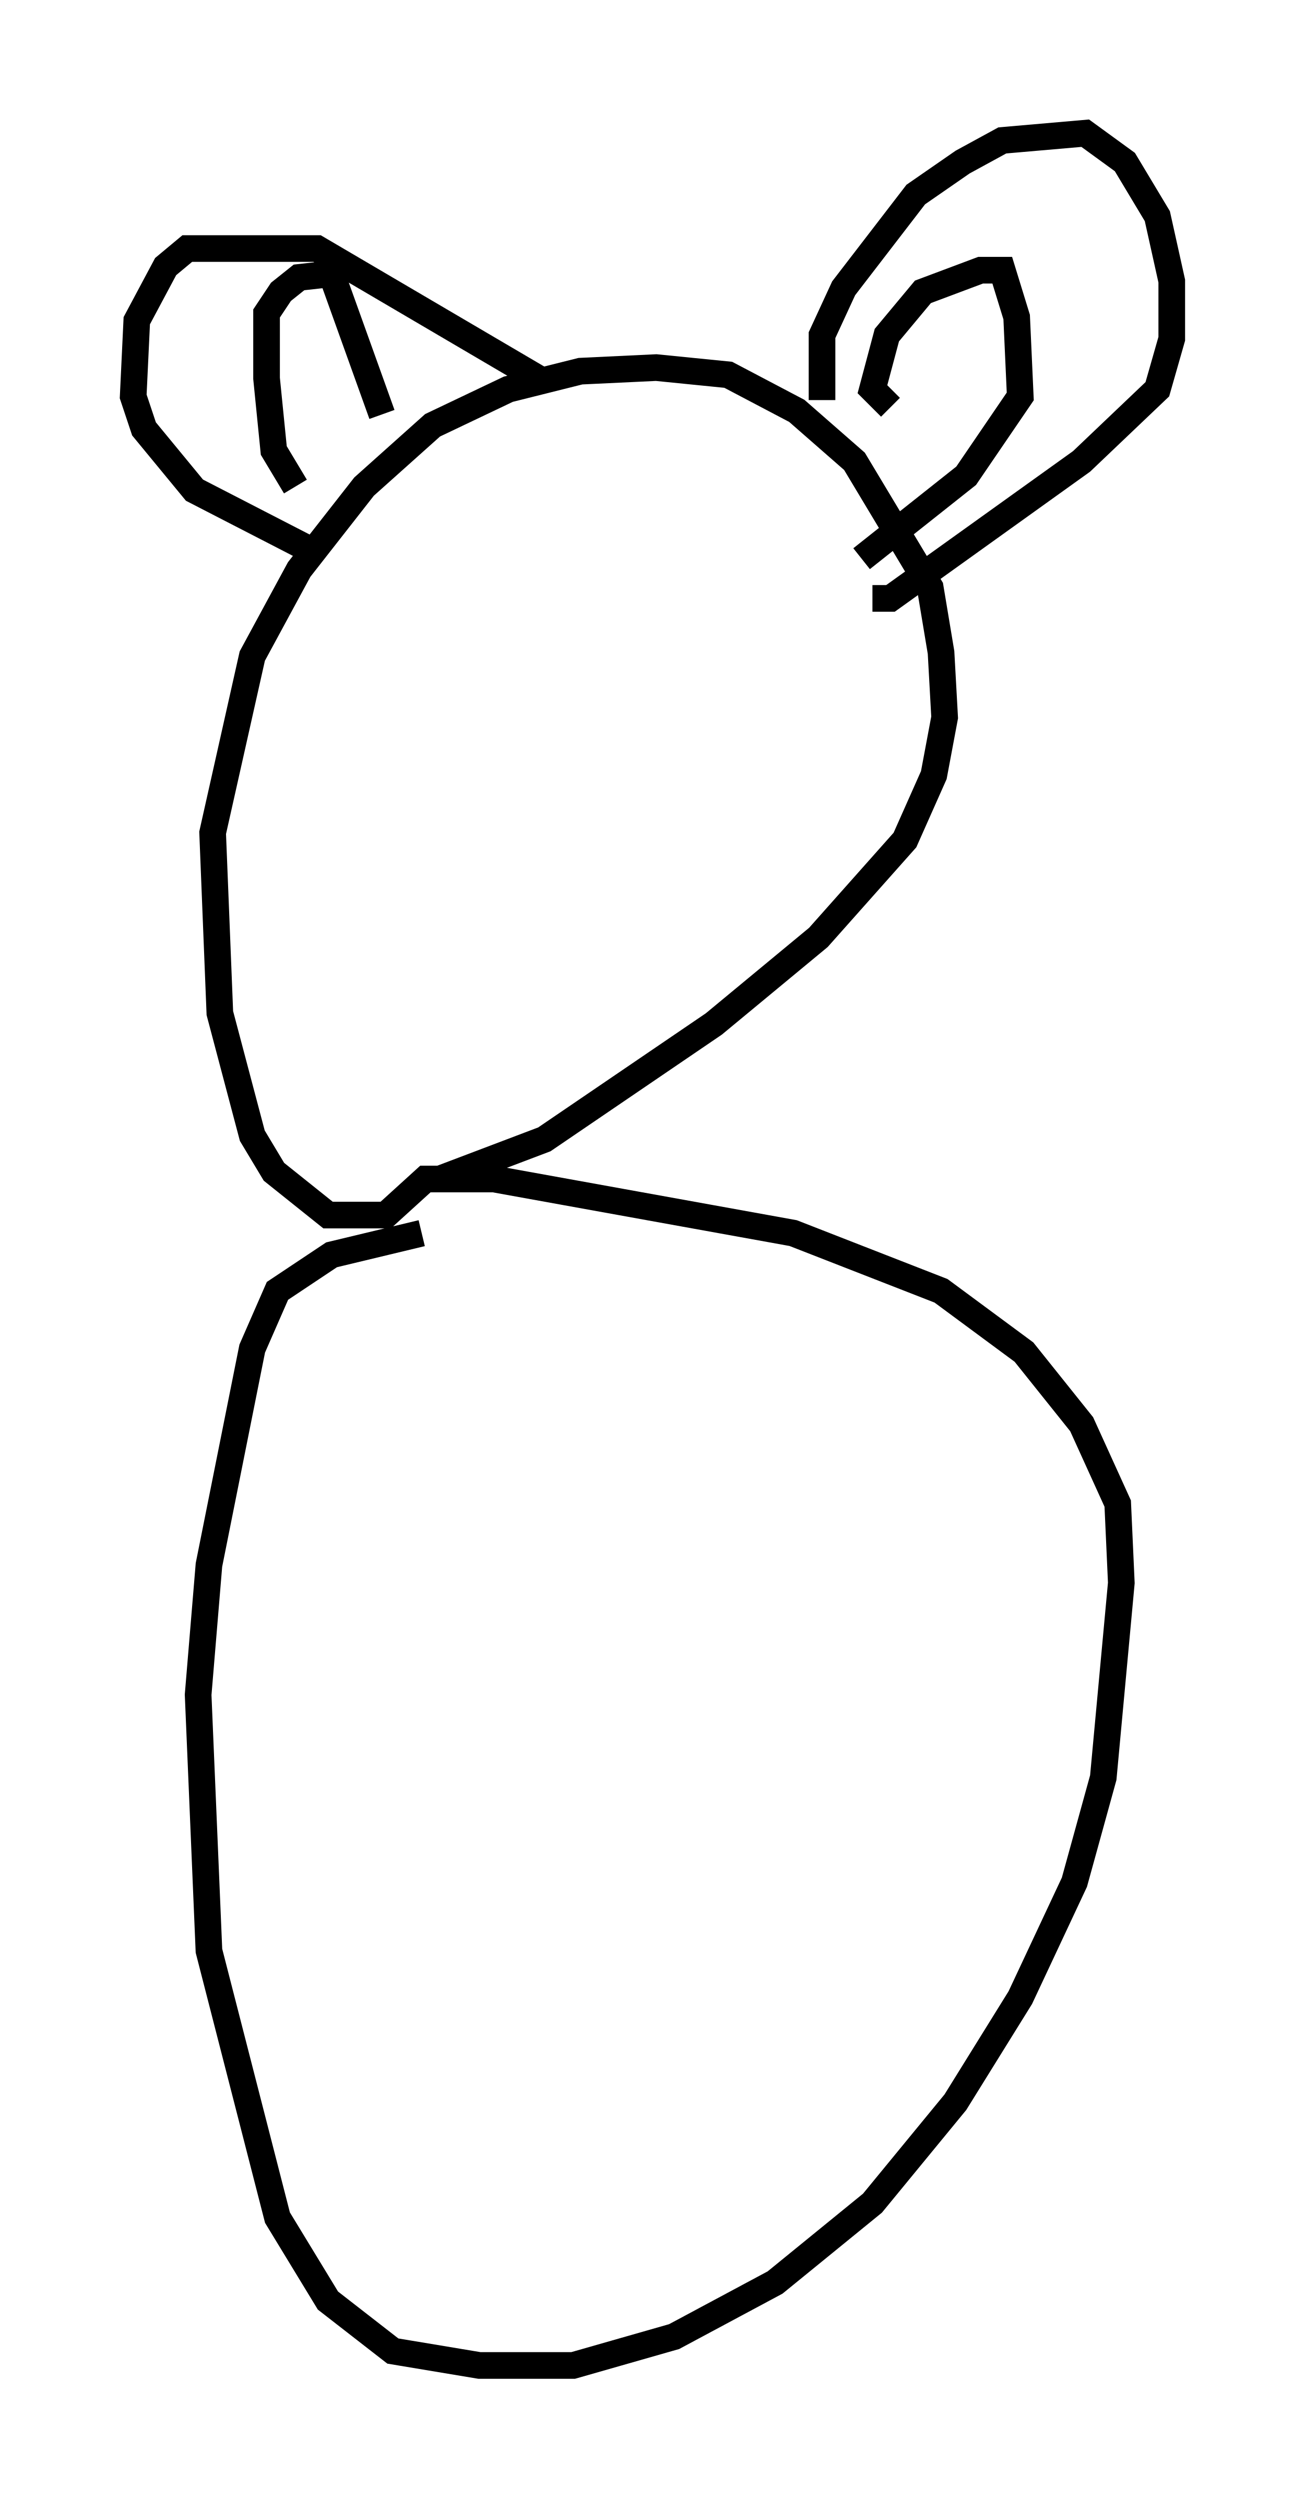 <?xml version="1.0" encoding="utf-8" ?>
<svg baseProfile="full" height="93.761" version="1.1" width="48.971" xmlns="http://www.w3.org/2000/svg" xmlns:ev="http://www.w3.org/2001/xml-events" xmlns:xlink="http://www.w3.org/1999/xlink"><defs /><rect fill="white" height="93.761" width="48.971" x="0" y="0" /><path d="M17.855, 46.272 m-2.03, 0.0 l-3.383, 0.812 -2.03, 1.353 l-0.947, 2.165 -1.624, 8.119 l-0.406, 4.871 0.406, 9.607 l2.571, 10.013 1.894, 3.112 l2.436, 1.894 3.248, 0.541 l3.518, 0.0 3.789, -1.083 l3.789, -2.03 3.654, -2.977 l3.112, -3.789 2.436, -3.924 l2.03, -4.33 1.083, -3.924 l0.677, -7.307 -0.135, -2.977 l-1.353, -2.977 -2.165, -2.706 l-3.112, -2.3 -5.548, -2.165 l-11.231, -2.03 -2.571, 0.0 l-1.488, 1.353 -2.165, 0.0 l-2.03, -1.624 -0.812, -1.353 l-1.218, -4.601 -0.271, -6.766 l1.488, -6.631 1.759, -3.248 l2.436, -3.112 2.571, -2.3 l2.842, -1.353 2.706, -0.677 l2.842, -0.135 2.706, 0.271 l2.571, 1.353 2.165, 1.894 l2.842, 4.736 0.406, 2.436 l0.135, 2.436 -0.406, 2.165 l-1.083, 2.436 -3.248, 3.654 l-3.924, 3.248 -6.36, 4.33 l-3.924, 1.488 m14.344, -29.228 l0.0, -2.436 0.812, -1.759 l2.706, -3.518 1.759, -1.218 l1.488, -0.812 3.112, -0.271 l1.488, 1.083 1.218, 2.03 l0.541, 2.436 0.0, 2.165 l-0.541, 1.894 -2.842, 2.706 l-7.172, 5.142 -0.677, 0.0 m0.677, -7.172 l-0.677, -0.677 0.541, -2.03 l1.353, -1.624 2.165, -0.812 l0.812, 0.0 0.541, 1.759 l0.135, 2.977 -2.03, 2.977 l-3.924, 3.112 m-11.908, -6.631 l-8.525, -5.007 -4.871, 0.0 l-0.812, 0.677 -1.083, 2.03 l-0.135, 2.842 0.406, 1.218 l1.894, 2.3 4.465, 2.3 m-0.677, -2.436 l-0.812, -1.353 -0.271, -2.706 l0.0, -2.436 0.541, -0.812 l0.677, -0.541 1.218, -0.135 l1.894, 5.277 " fill="none" stroke="black" stroke-width="1" /></svg>